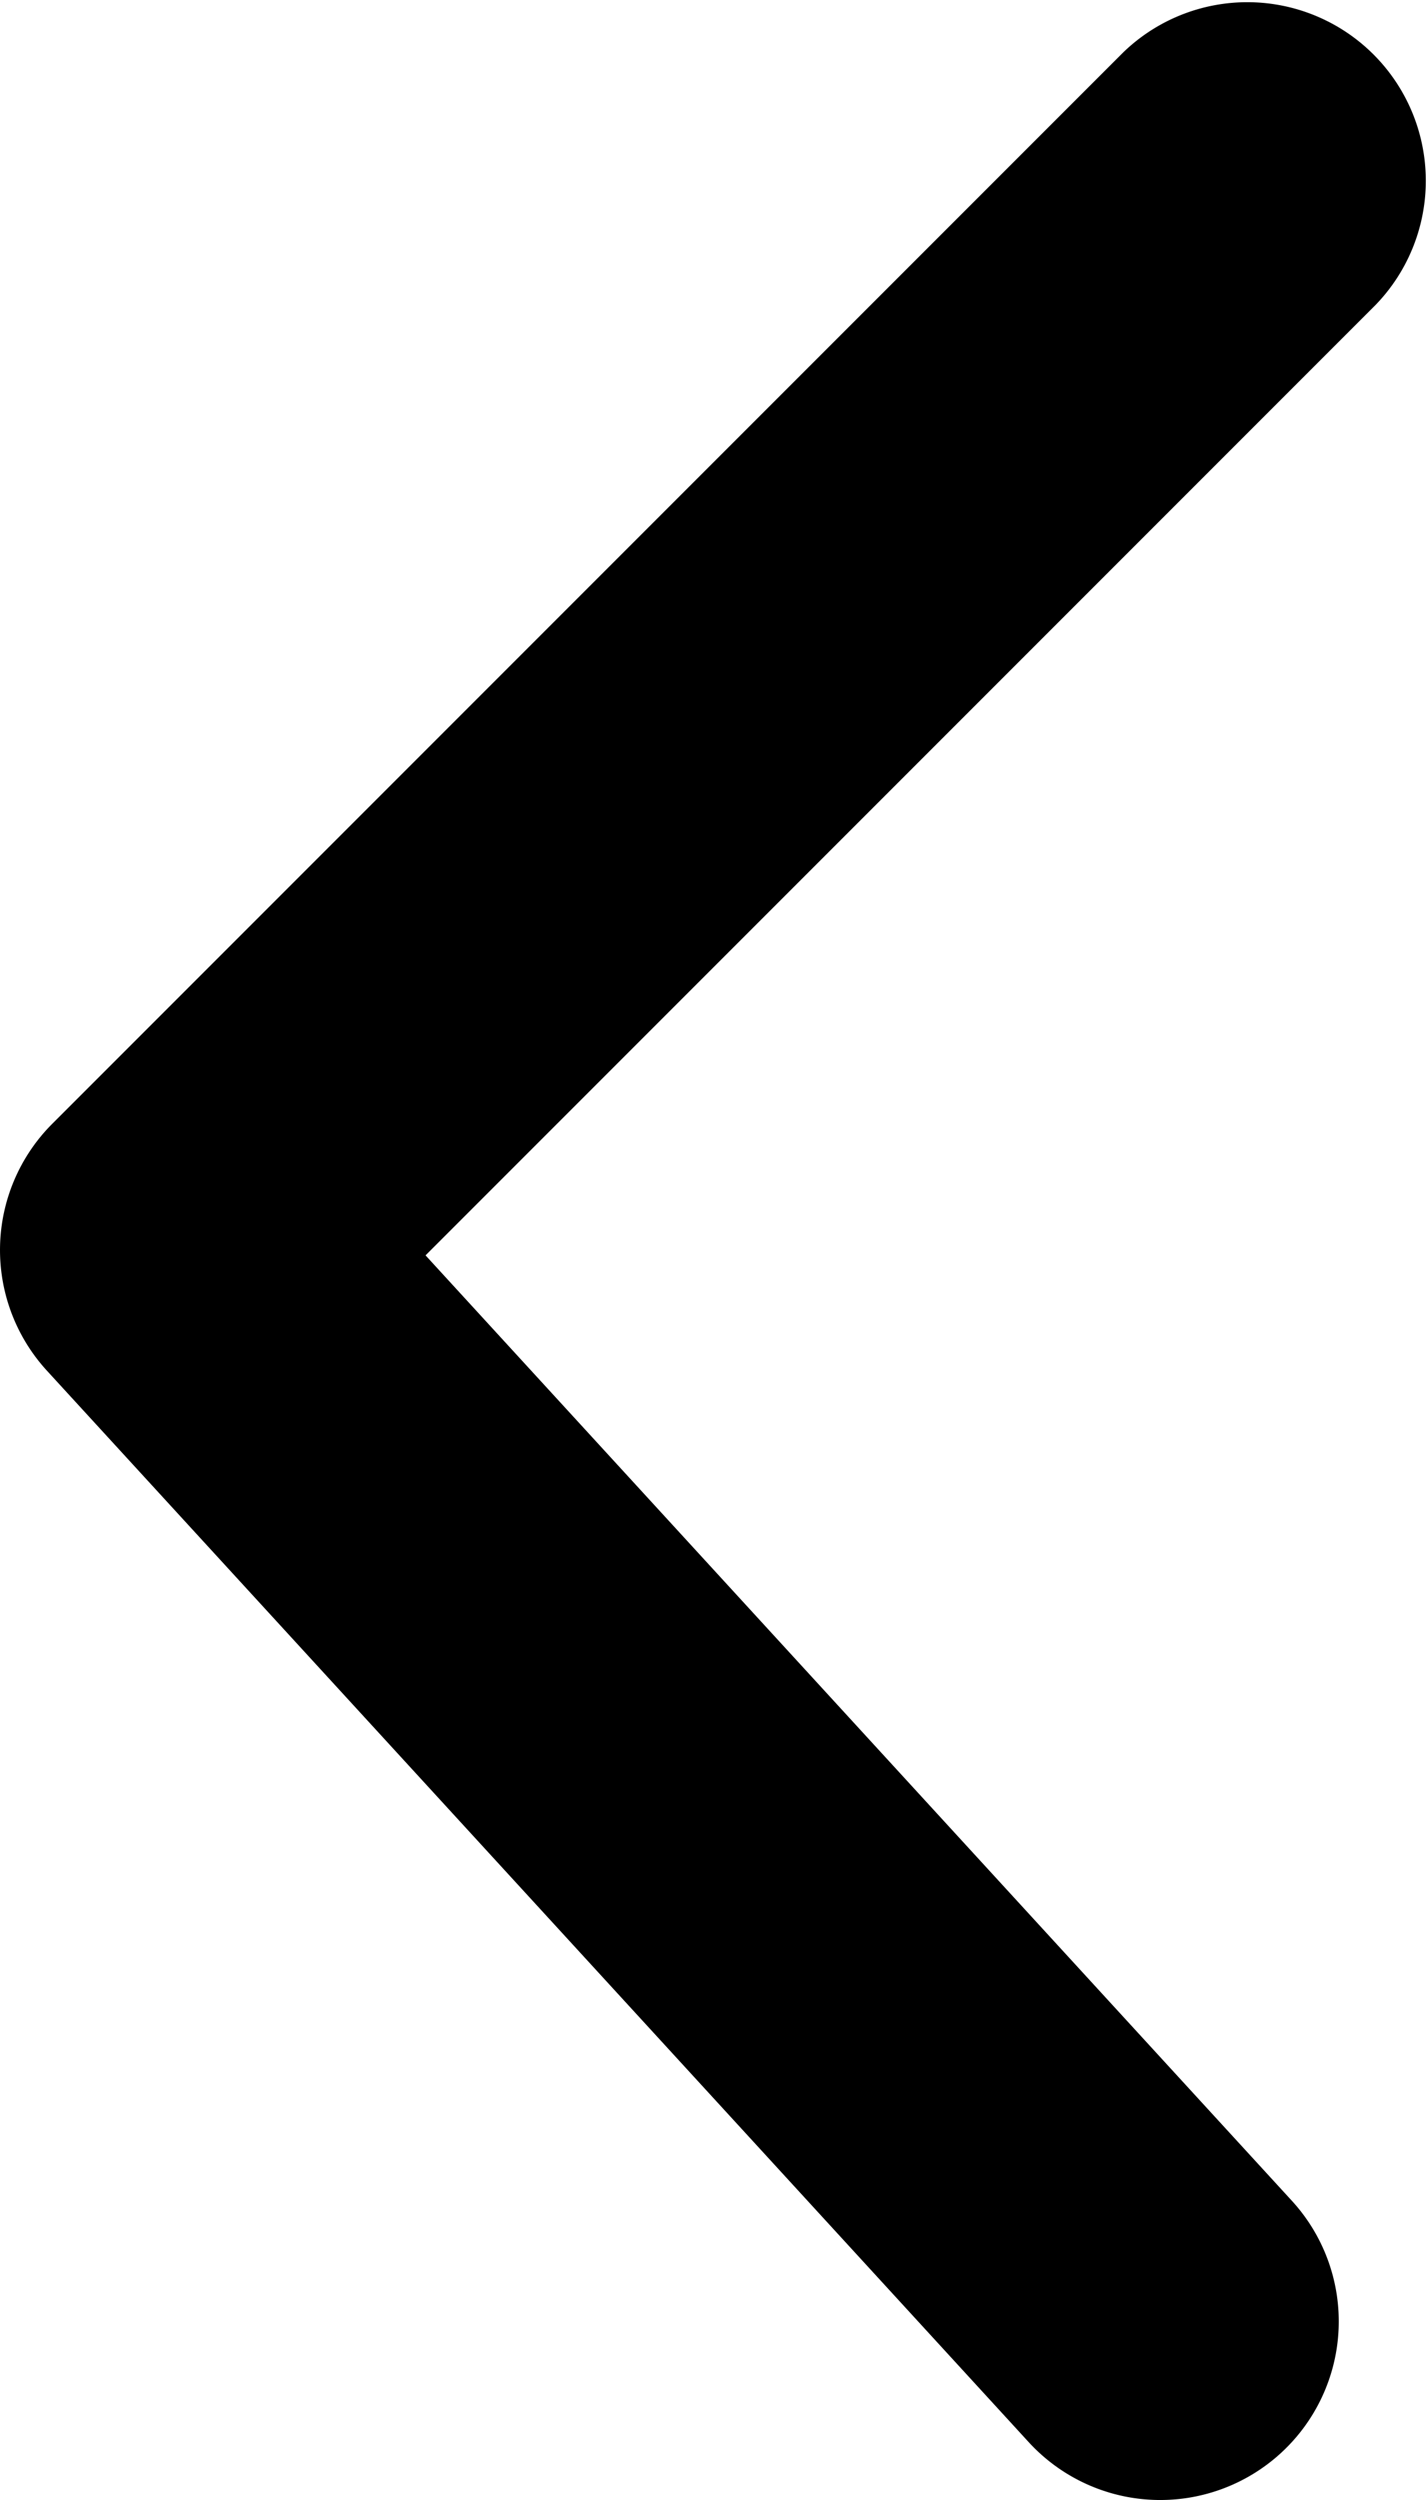 <svg xmlns="http://www.w3.org/2000/svg" width="8" height="14" viewBox="0 0 8 14"><path d="M1.707.293A1,1,0,0,0,.293,1.707l6,6a1,1,0,0,0,1.383.03l6-5.5A1,1,0,1,0,12.324.763L7.03,5.616Z" transform="translate(8) rotate(90)"/></svg>